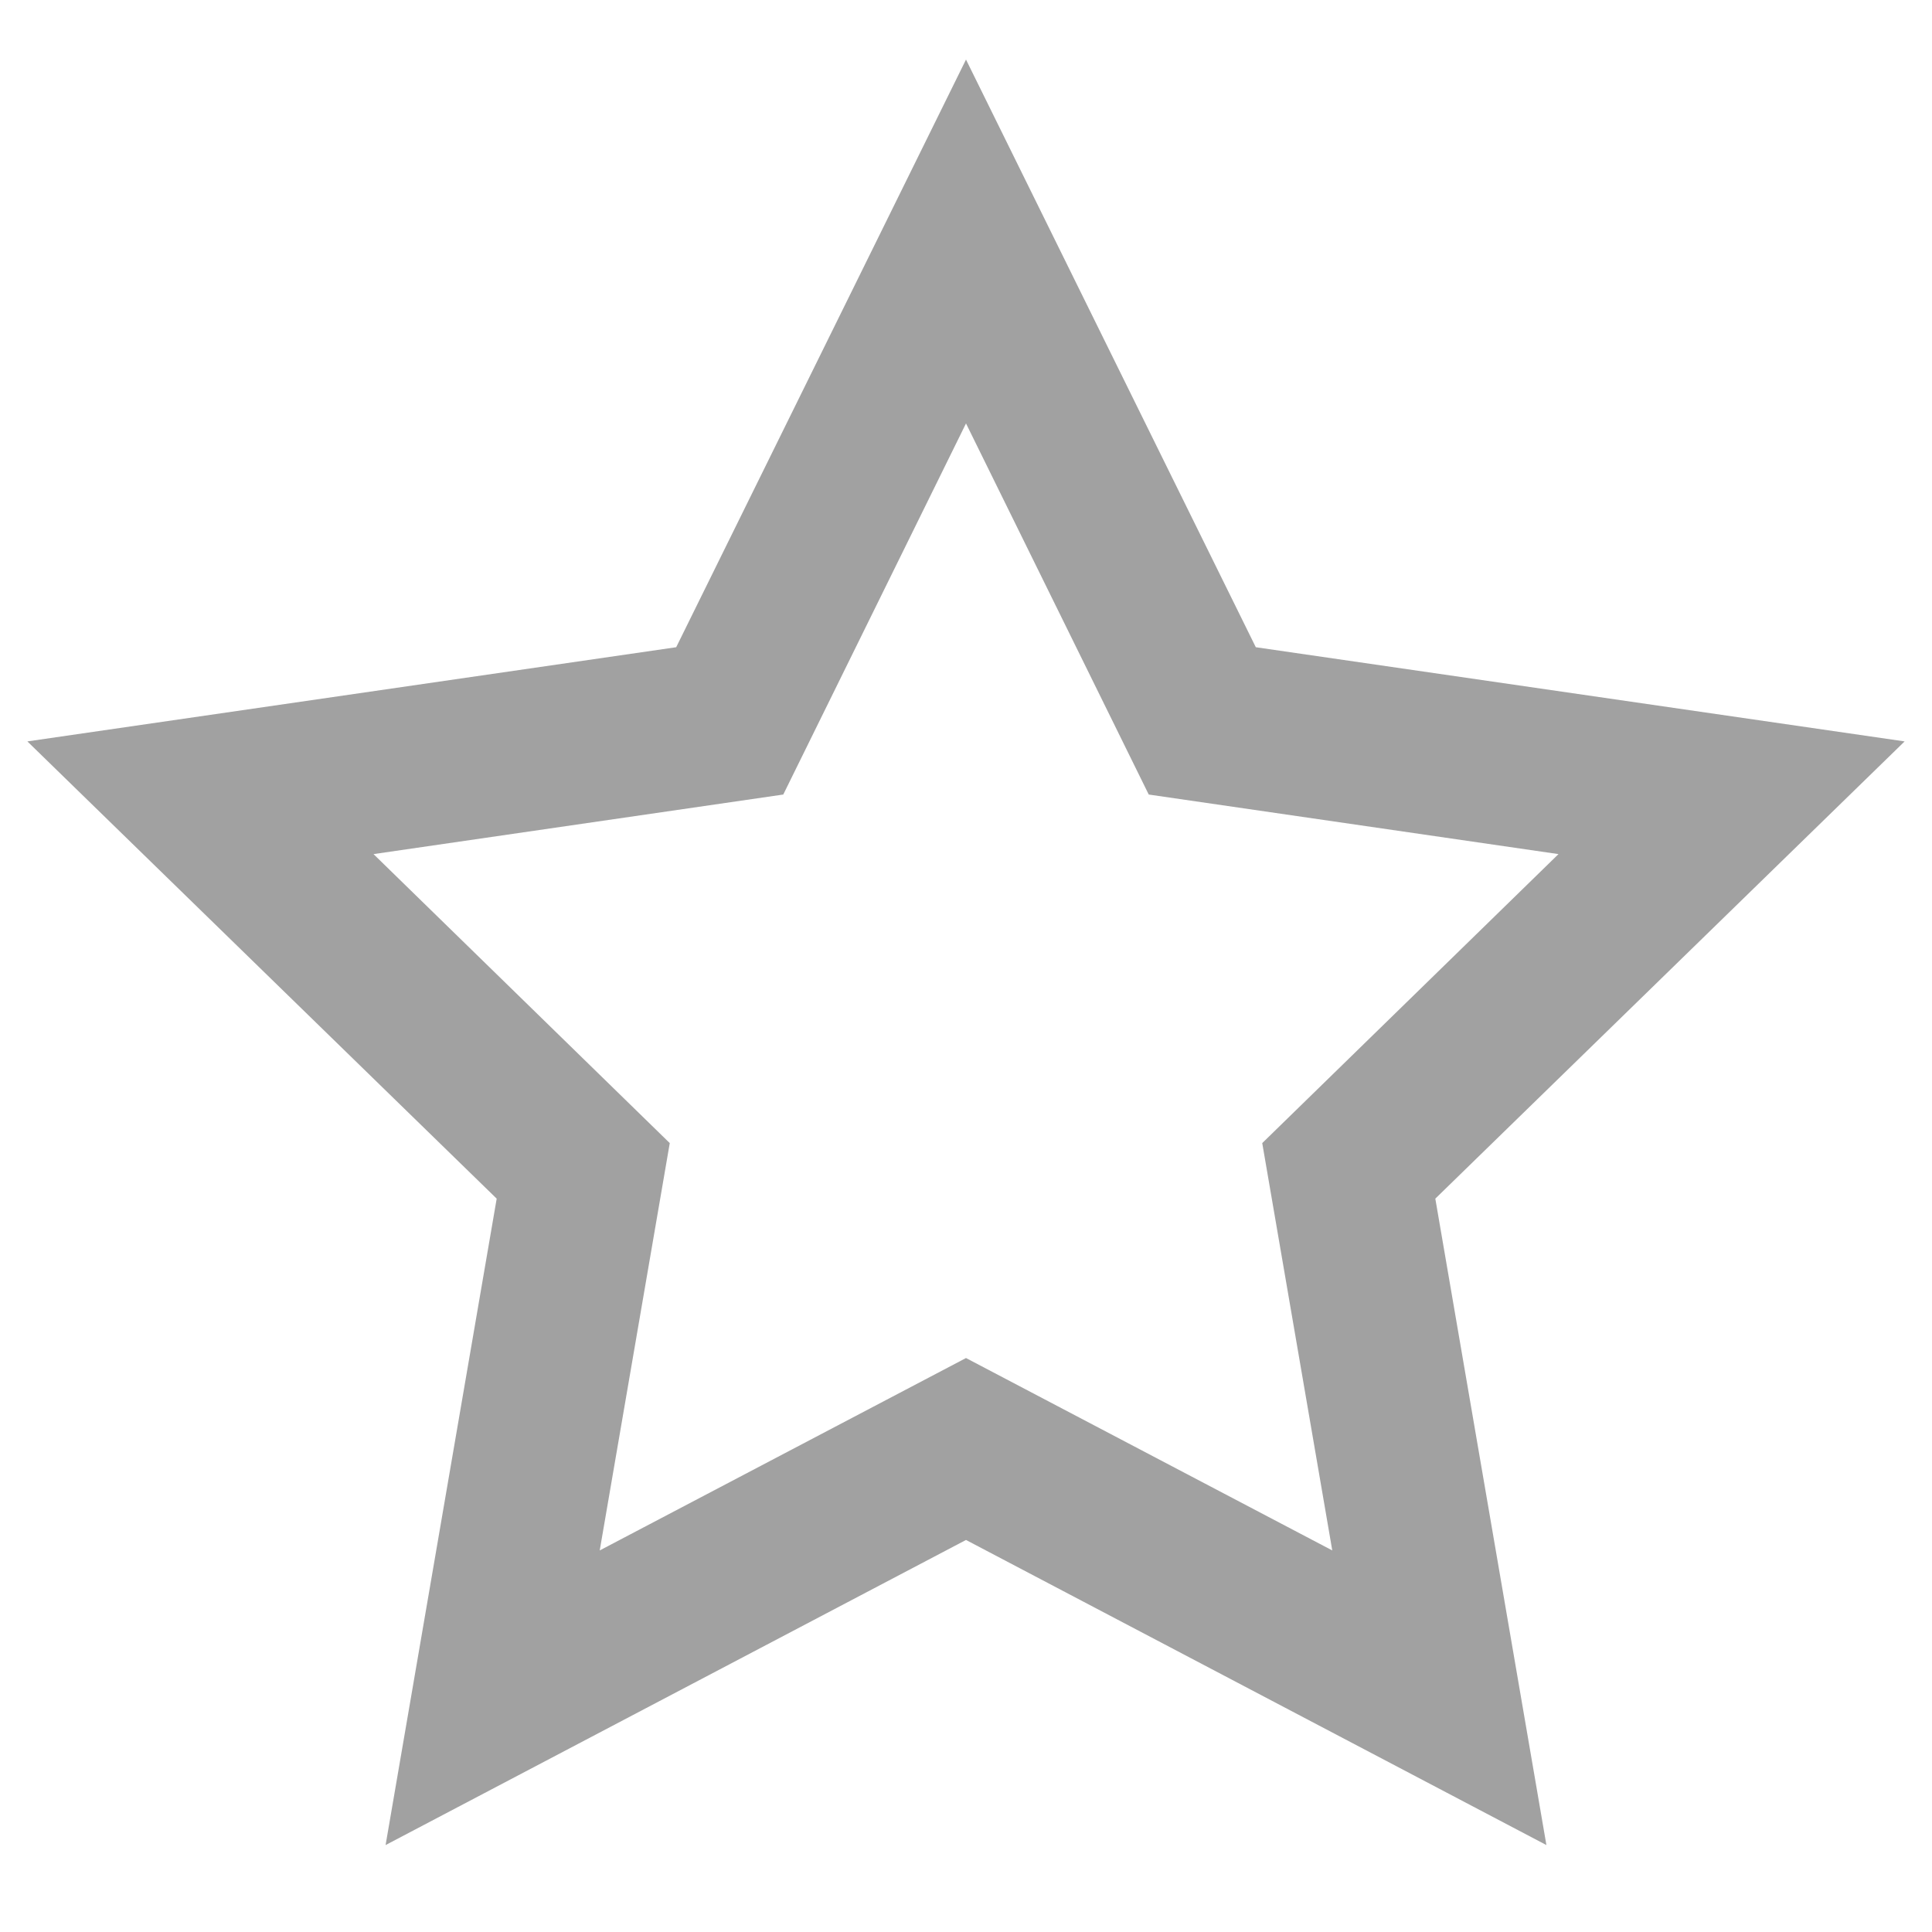 <?xml version="1.0" encoding="UTF-8" standalone="no"?><!-- Generator: Gravit.io --><svg xmlns="http://www.w3.org/2000/svg" xmlns:xlink="http://www.w3.org/1999/xlink" style="isolation:isolate" viewBox="445 799 24 24" width="24" height="24"><g id="star"><g opacity="0"><rect x="445" y="799" width="24" height="24" transform="matrix(1,0,0,1,0,0)" id="Icon Background" fill="rgb(37,86,132)"/></g><path d=" M 464.21 821.92 L 457 818.13 L 449.79 821.92 L 451.17 813.89 L 445.34 808.21 L 453.4 807.04 L 457 799.74 L 460.6 807.04 L 468.66 808.21 L 462.83 813.89 L 464.21 821.92 Z  M 461.55 818.26 L 457 815.87 L 452.45 818.26 L 453.32 813.2 L 449.64 809.61 L 454.73 808.87 L 457 804.26 L 459.27 808.87 L 464.36 809.61 L 460.68 813.2 L 461.55 818.26 Z " fill-rule="evenodd" id="Fill-B" fill="rgb(161,161,161)"/></g></svg>